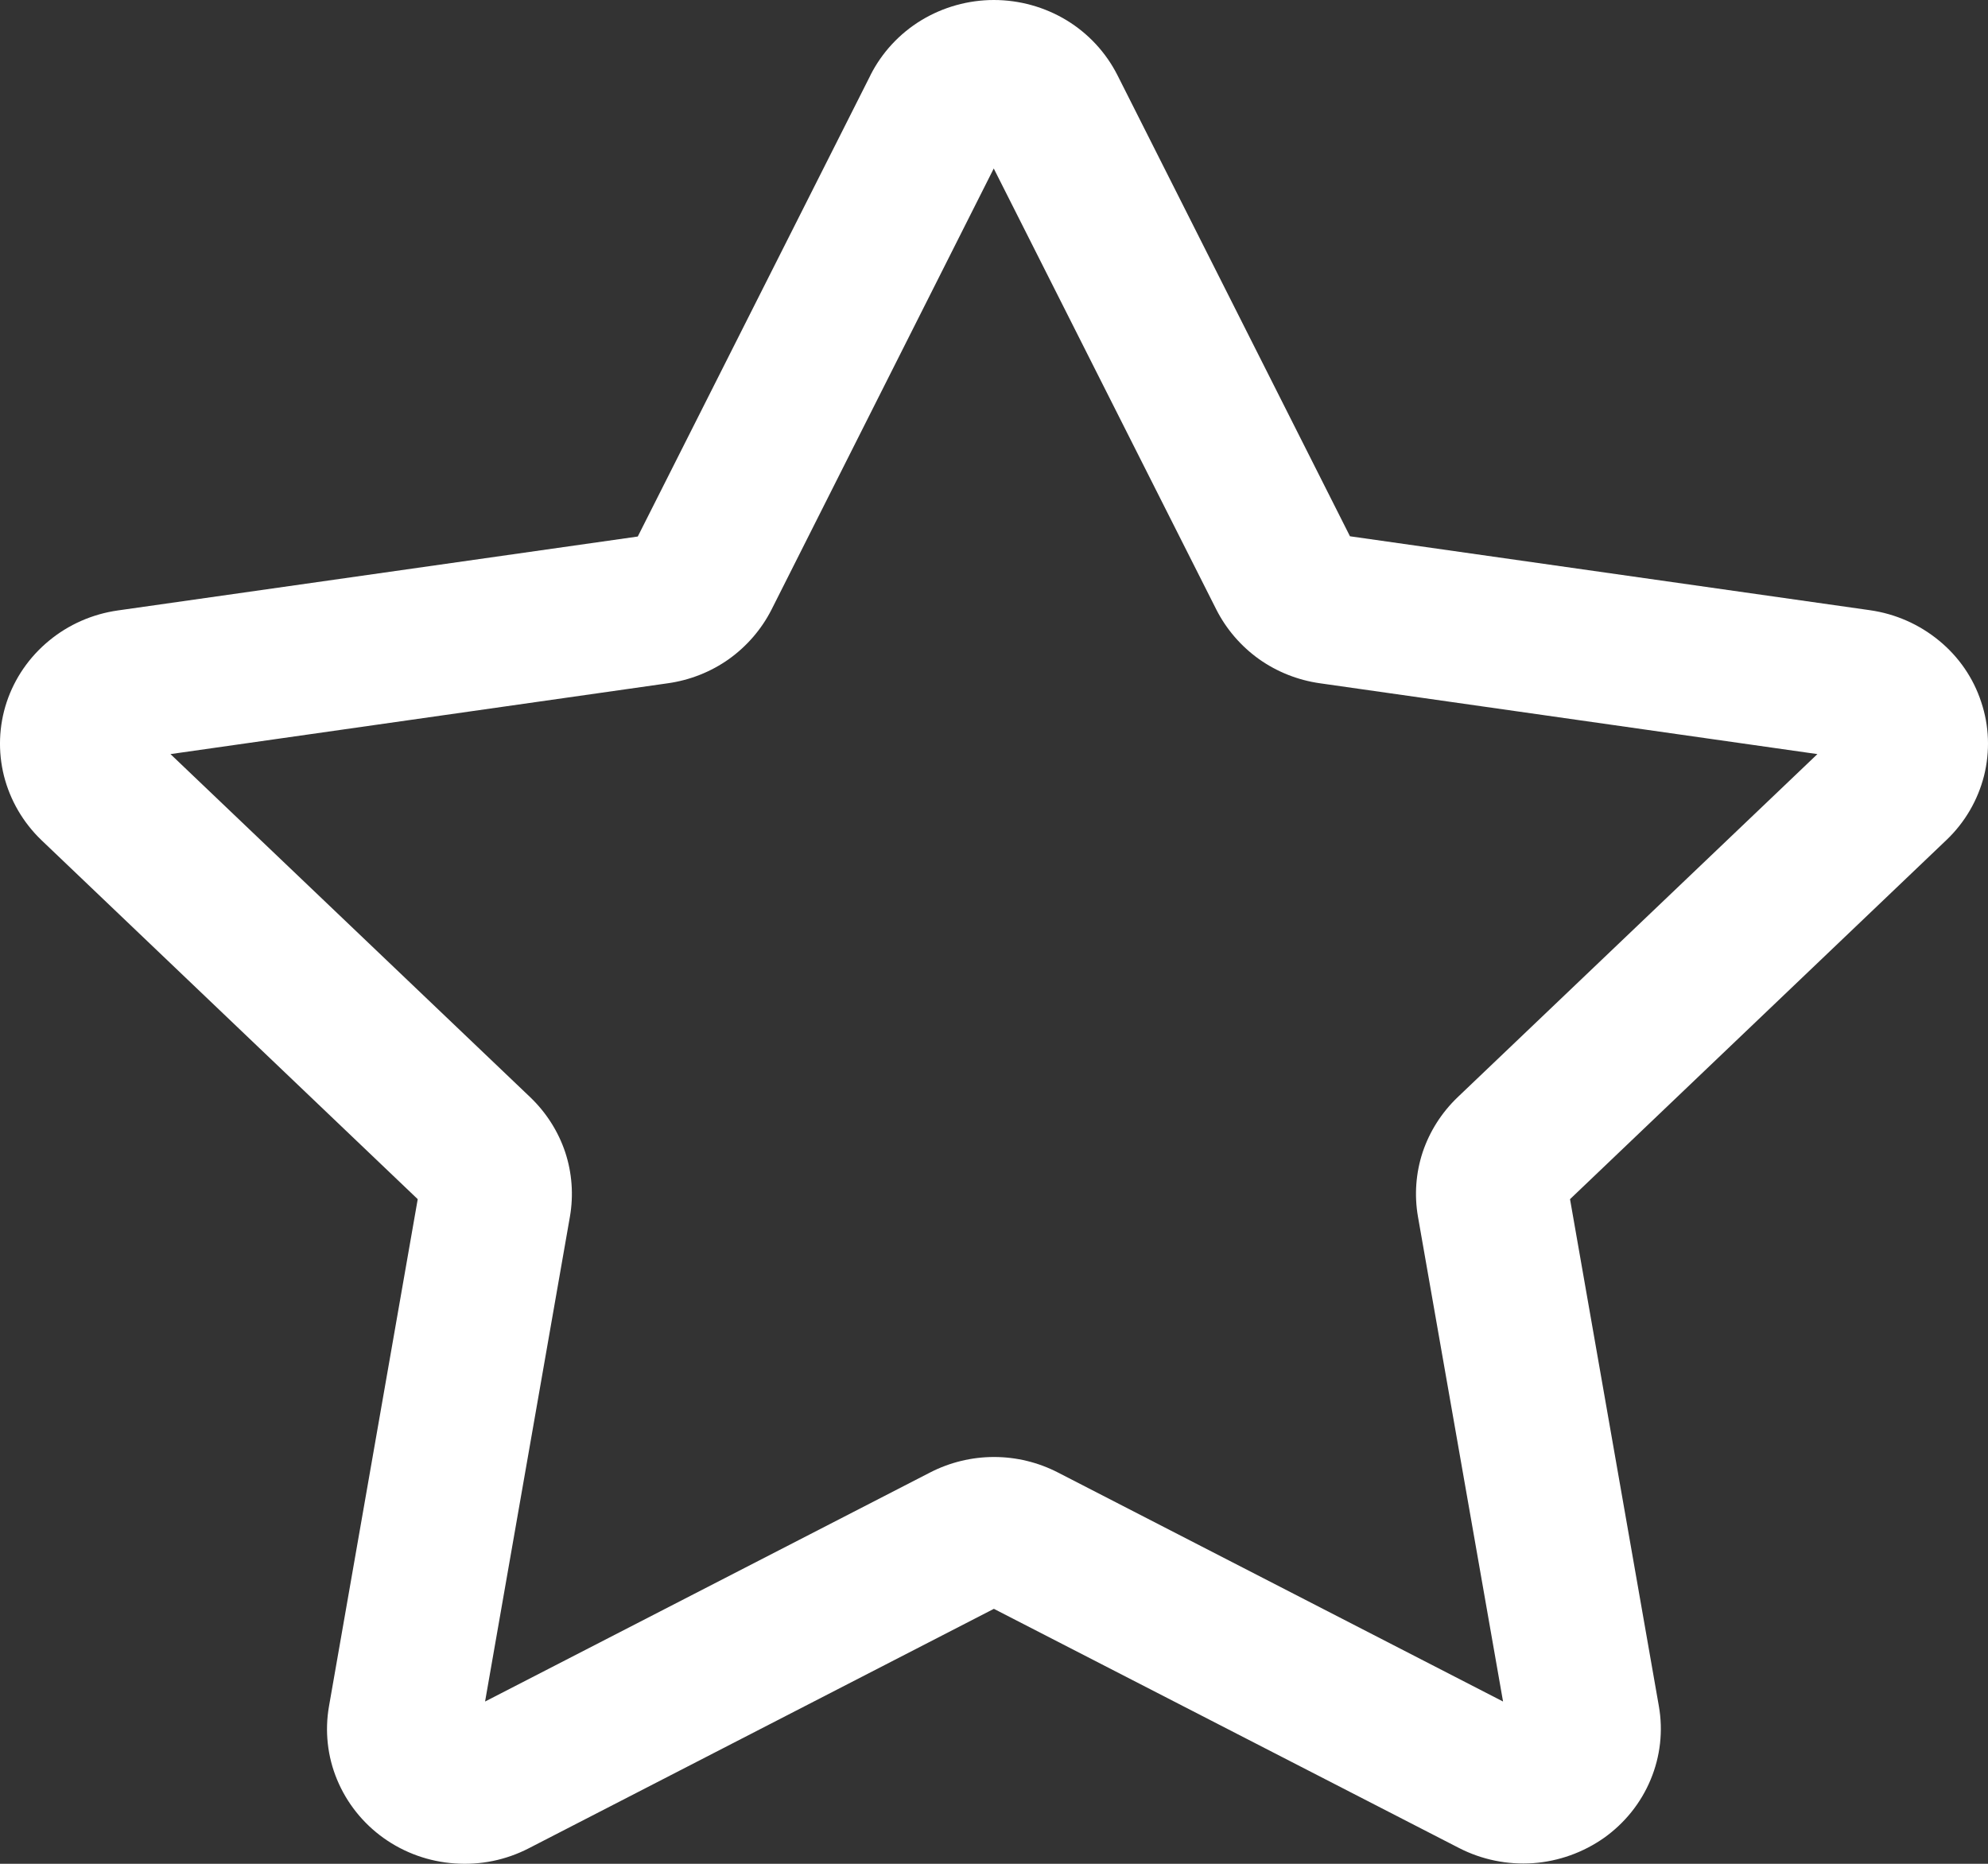 <svg width="16" height="15" viewBox="0 0 16 15" fill="none" xmlns="http://www.w3.org/2000/svg">
<rect x="0" y="0" width="16" height="15" fill="#333333" stroke="none"/>
<path d="M7.006 0.604C7.098 0.423 7.239 0.27 7.415 0.163C7.59 0.057 7.793 0 7.999 0C8.206 0 8.409 0.057 8.584 0.163C8.76 0.27 8.901 0.423 8.993 0.604L10.865 4.316L15.05 4.911C15.255 4.94 15.447 5.025 15.605 5.155C15.764 5.285 15.882 5.456 15.945 5.649C16.01 5.841 16.017 6.047 15.968 6.244C15.918 6.44 15.814 6.619 15.666 6.76L12.636 9.651L13.351 13.731C13.386 13.93 13.363 14.135 13.285 14.322C13.207 14.51 13.077 14.672 12.91 14.791C12.742 14.909 12.545 14.98 12.338 14.995C12.132 15.009 11.926 14.967 11.743 14.873L7.999 12.948L4.256 14.875C4.072 14.97 3.866 15.012 3.66 14.997C3.453 14.983 3.255 14.912 3.088 14.793C2.921 14.674 2.791 14.511 2.713 14.323C2.635 14.136 2.613 13.93 2.648 13.731L3.362 9.651L0.334 6.762C0.186 6.62 0.082 6.441 0.032 6.245C-0.017 6.049 -0.01 5.843 0.054 5.65C0.118 5.458 0.236 5.287 0.394 5.157C0.552 5.026 0.744 4.942 0.948 4.913L5.133 4.318L7.006 0.605V0.604ZM7.998 1.356L6.209 4.907C6.129 5.064 6.012 5.2 5.867 5.304C5.722 5.407 5.553 5.474 5.375 5.499L1.372 6.069L4.269 8.832C4.397 8.955 4.493 9.106 4.549 9.273C4.604 9.44 4.617 9.618 4.587 9.791L3.904 13.694L7.485 11.851C7.644 11.769 7.821 11.726 8 11.726C8.18 11.726 8.356 11.769 8.515 11.851L12.097 13.694L11.412 9.791C11.382 9.618 11.395 9.44 11.45 9.273C11.506 9.106 11.602 8.955 11.73 8.832L14.627 6.069L10.623 5.499C10.446 5.474 10.277 5.407 10.132 5.304C9.987 5.2 9.87 5.064 9.79 4.907L7.998 1.356Z" fill="white"/>
</svg>
